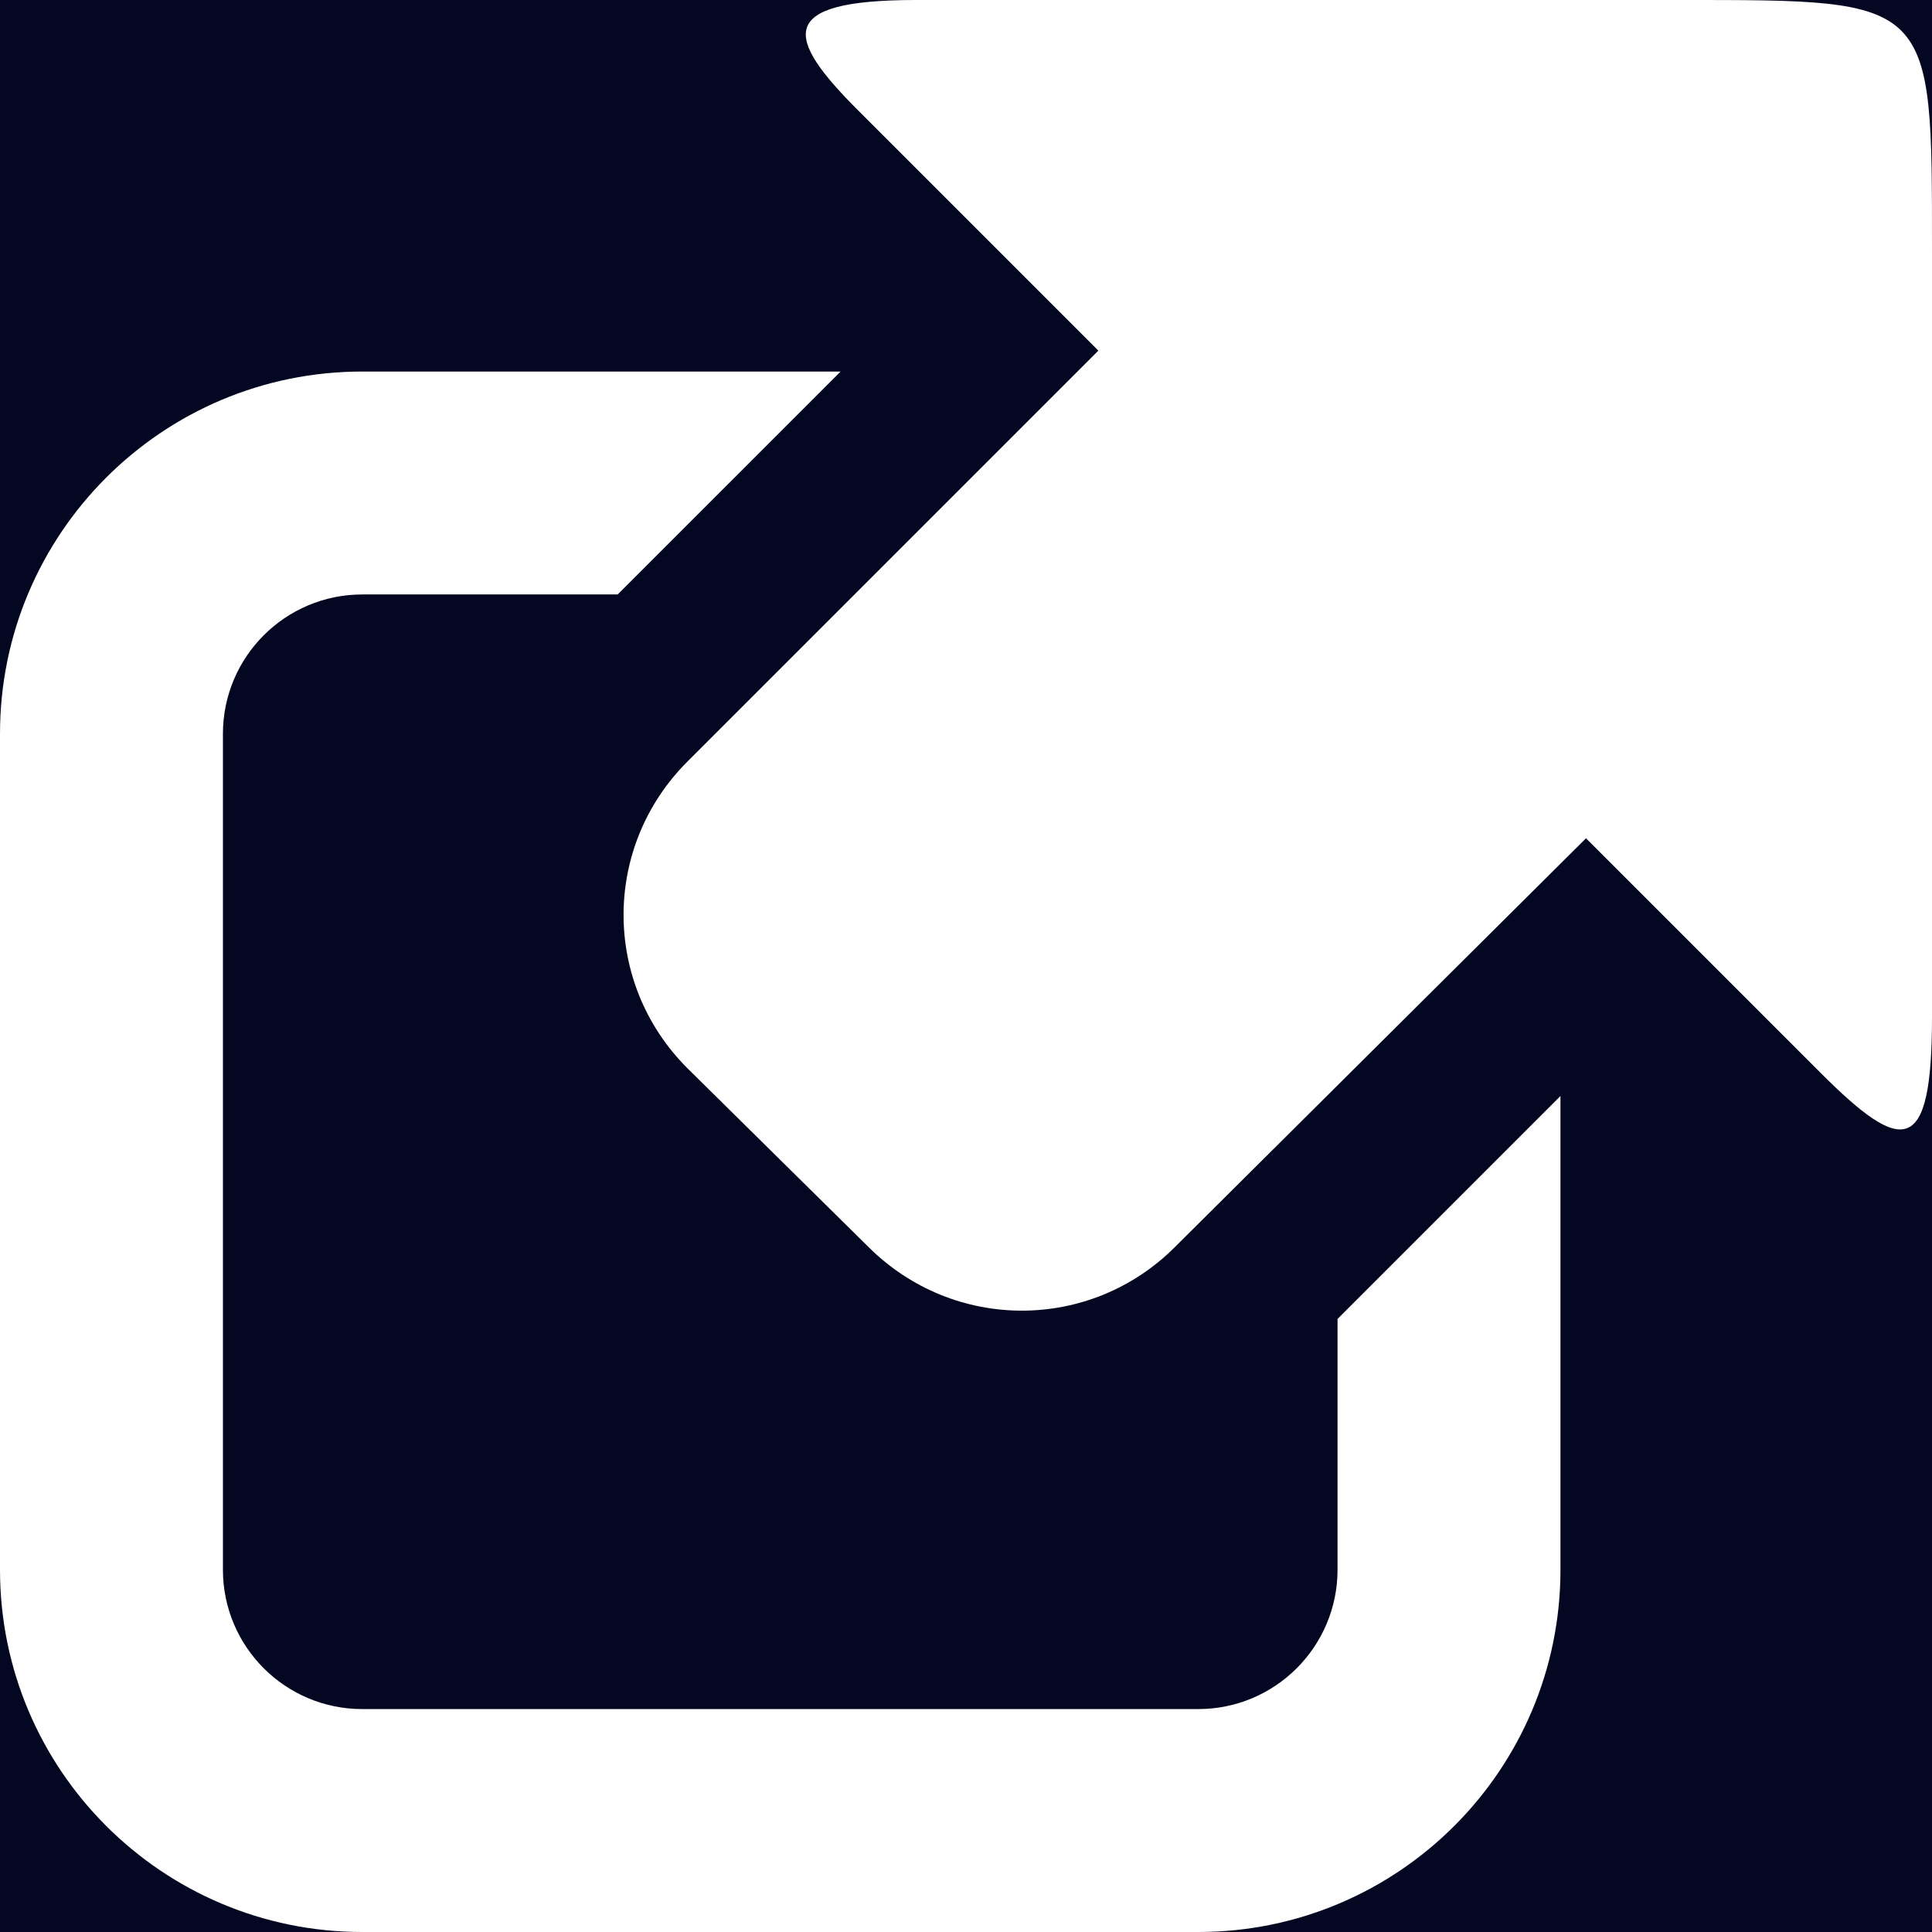 <?xml version="1.0" encoding="UTF-8"?>
<svg xmlns="http://www.w3.org/2000/svg" xmlns:xlink="http://www.w3.org/1999/xlink" width="208pt" height="208pt" viewBox="0 0 208 208" version="1.1">
<g id="surface10915944">
<rect x="0" y="0" width="208" height="208" style="fill:rgb(1.569%,2.745%,12.941%);fill-opacity:1;stroke:none;"/>
<path style=" stroke:none;fill-rule:nonzero;fill:rgb(100%,100%,100%);fill-opacity:1;" d="M 98.5 0 C 83.406 0.031 84.531 4.062 92.5 12 L 118.25 37.75 L 74 82 C 64.844 91.156 64.844 105.844 74 115 L 93.5 134.25 C 102.656 143.375 117.344 143.406 126.5 134.25 L 170.75 90.25 L 196 115.5 C 204.812 124.312 208 124.594 208 109.5 L 208 27.25 C 208 -0.25 208.281 0 180.75 0 Z M 39 40 C 17.469 40 0 57.469 0 79 L 0 169 C 0 190.531 17.469 208 39 208 L 129 208 C 150.531 208 168 190.531 168 169 L 168 118 L 144 142 L 144 169 C 144 177.281 137.281 184 129 184 L 39 184 C 30.719 184 24 177.281 24 169 L 24 79 C 24 70.719 30.719 64 39 64 L 66.5 64 L 90.5 40 Z M 39 40 "/>
</g>
</svg>
